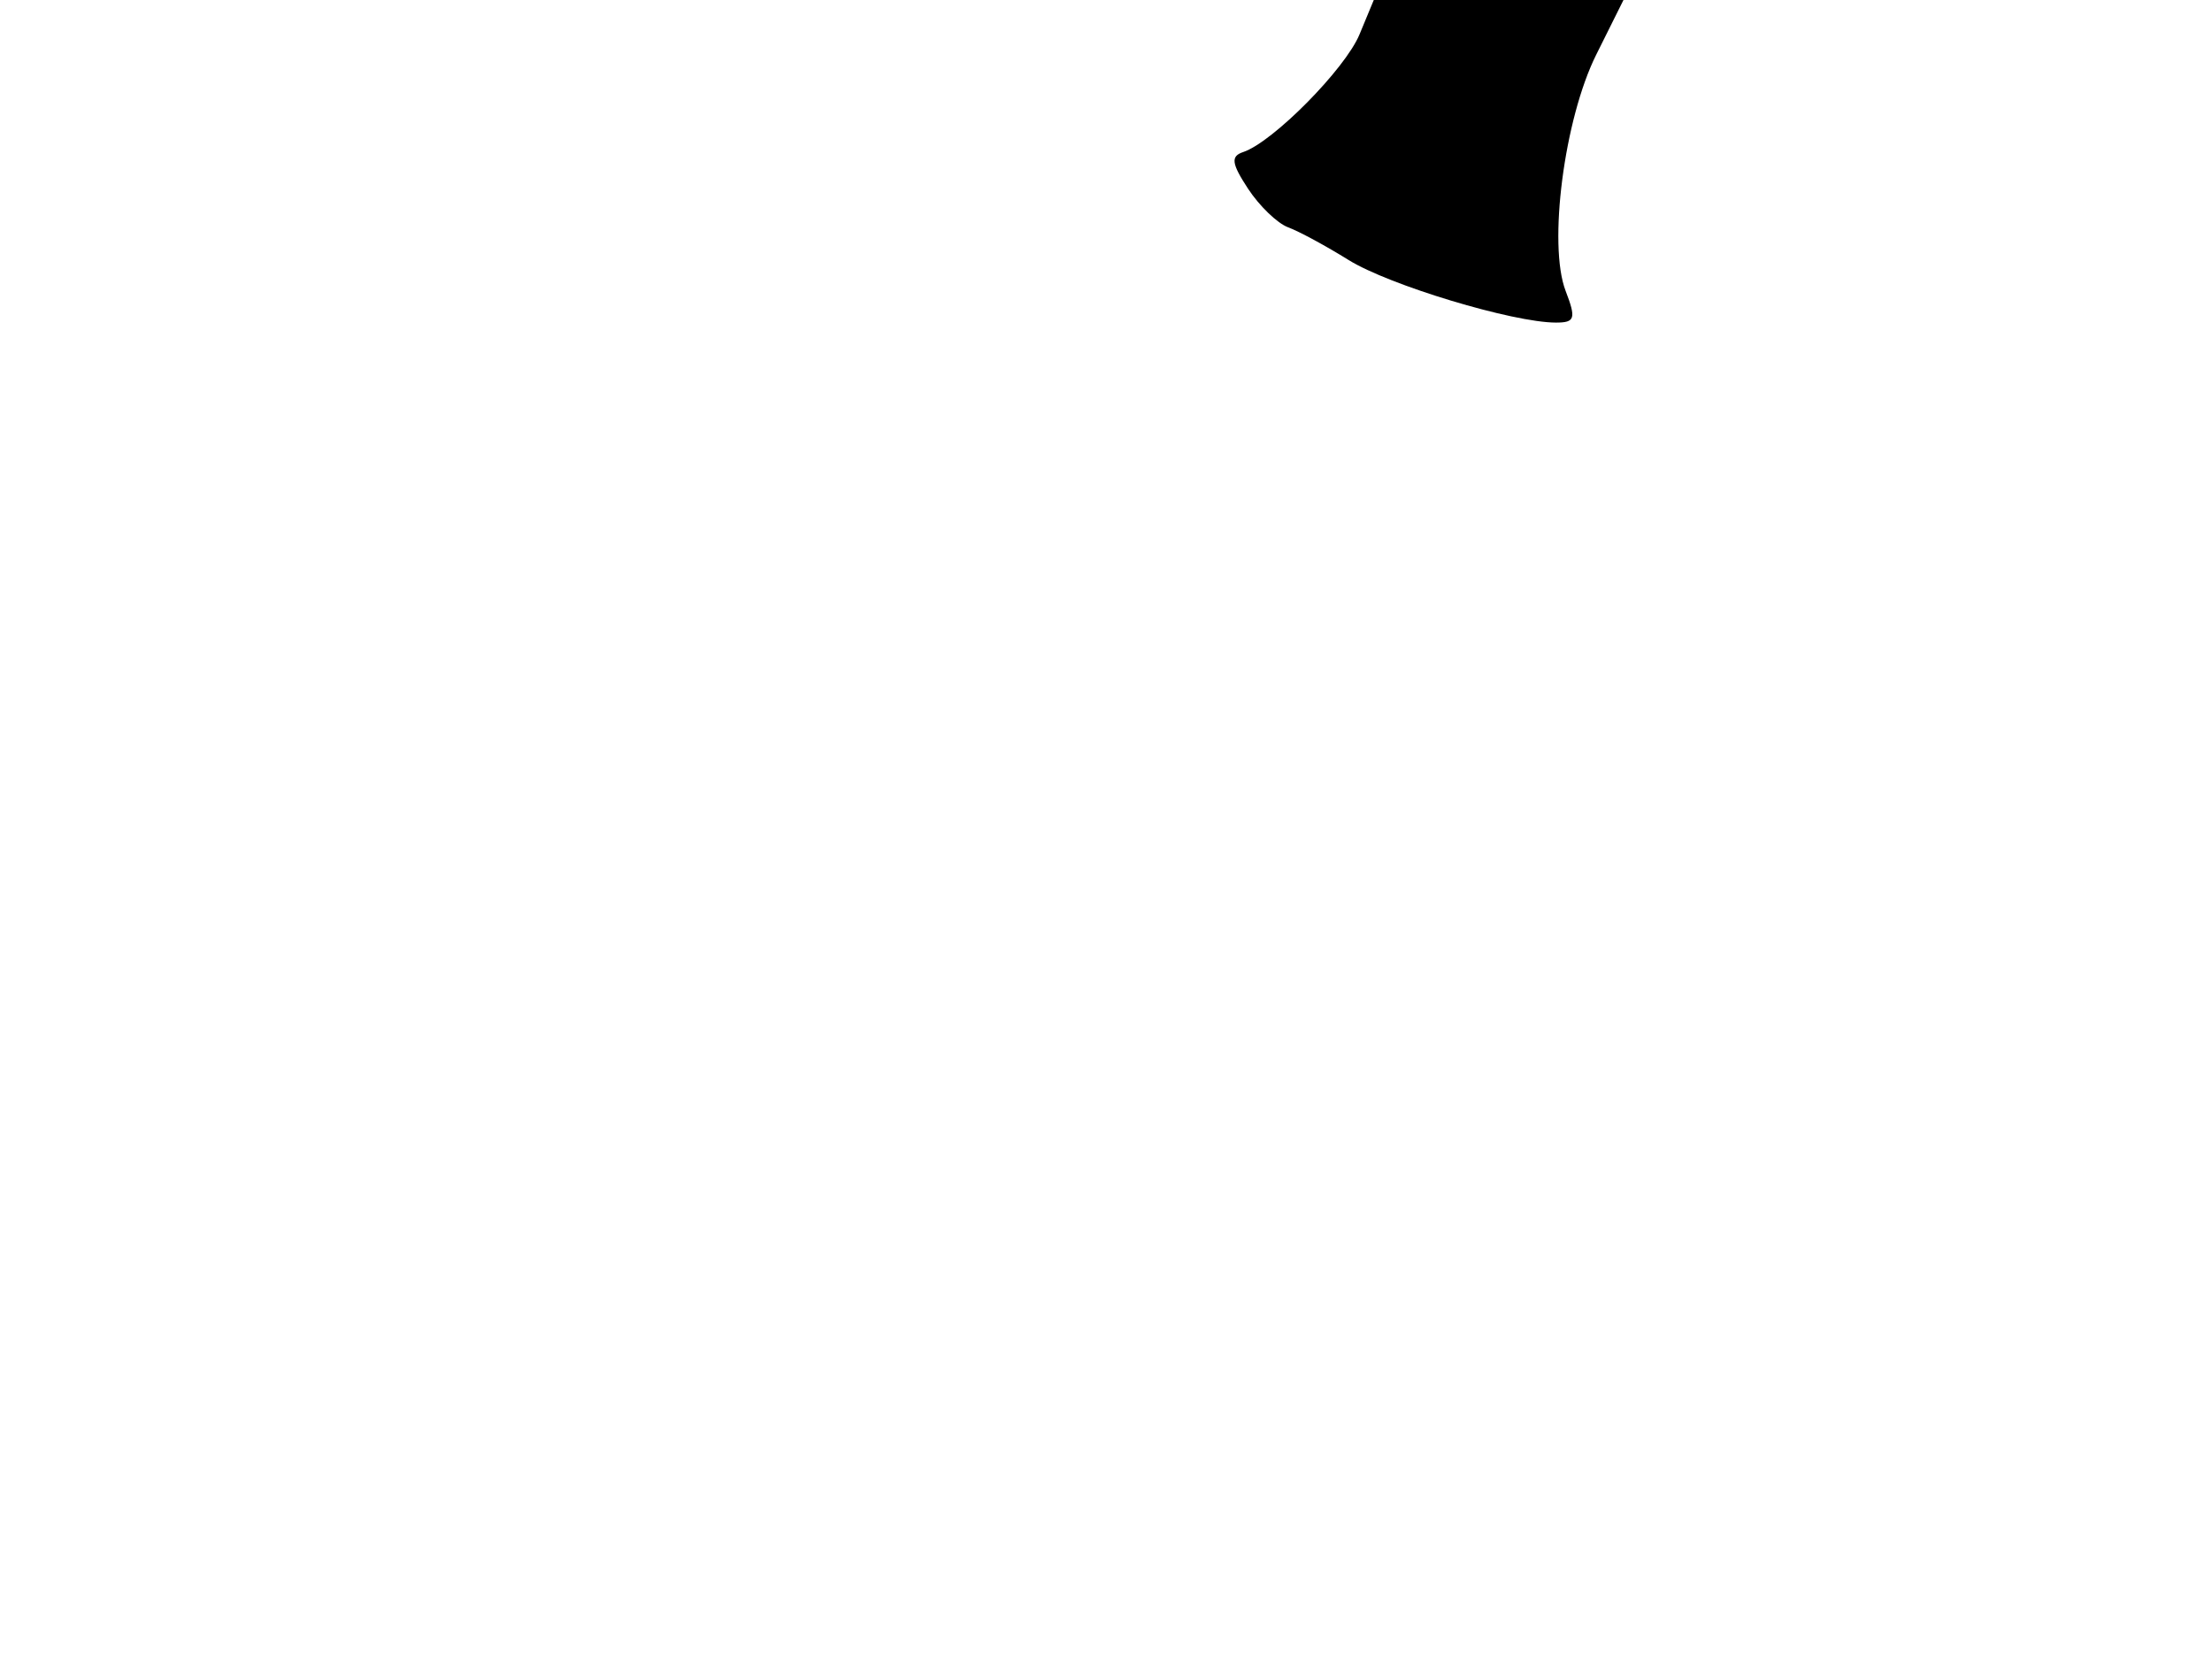 <svg xmlns="http://www.w3.org/2000/svg" width="192" height="144" viewBox="0 0 192 144" version="1.1">
	<path d="M 118.004 2.989 C 116.763 5.987, 110.481 12.340, 107.913 13.196 C 106.808 13.564, 106.889 14.181, 108.329 16.380 C 109.312 17.880, 110.878 19.388, 111.808 19.731 C 112.739 20.073, 115.103 21.352, 117.062 22.571 C 120.563 24.750, 131.335 28, 135.056 28 C 136.712 28, 136.818 27.654, 135.895 25.250 C 134.356 21.243, 135.770 10.329, 138.550 4.750 L 140.917 0 130.080 0 L 119.243 0 118.004 2.989" stroke="none" fill="black" fill-rule="evenodd"/>
</svg>